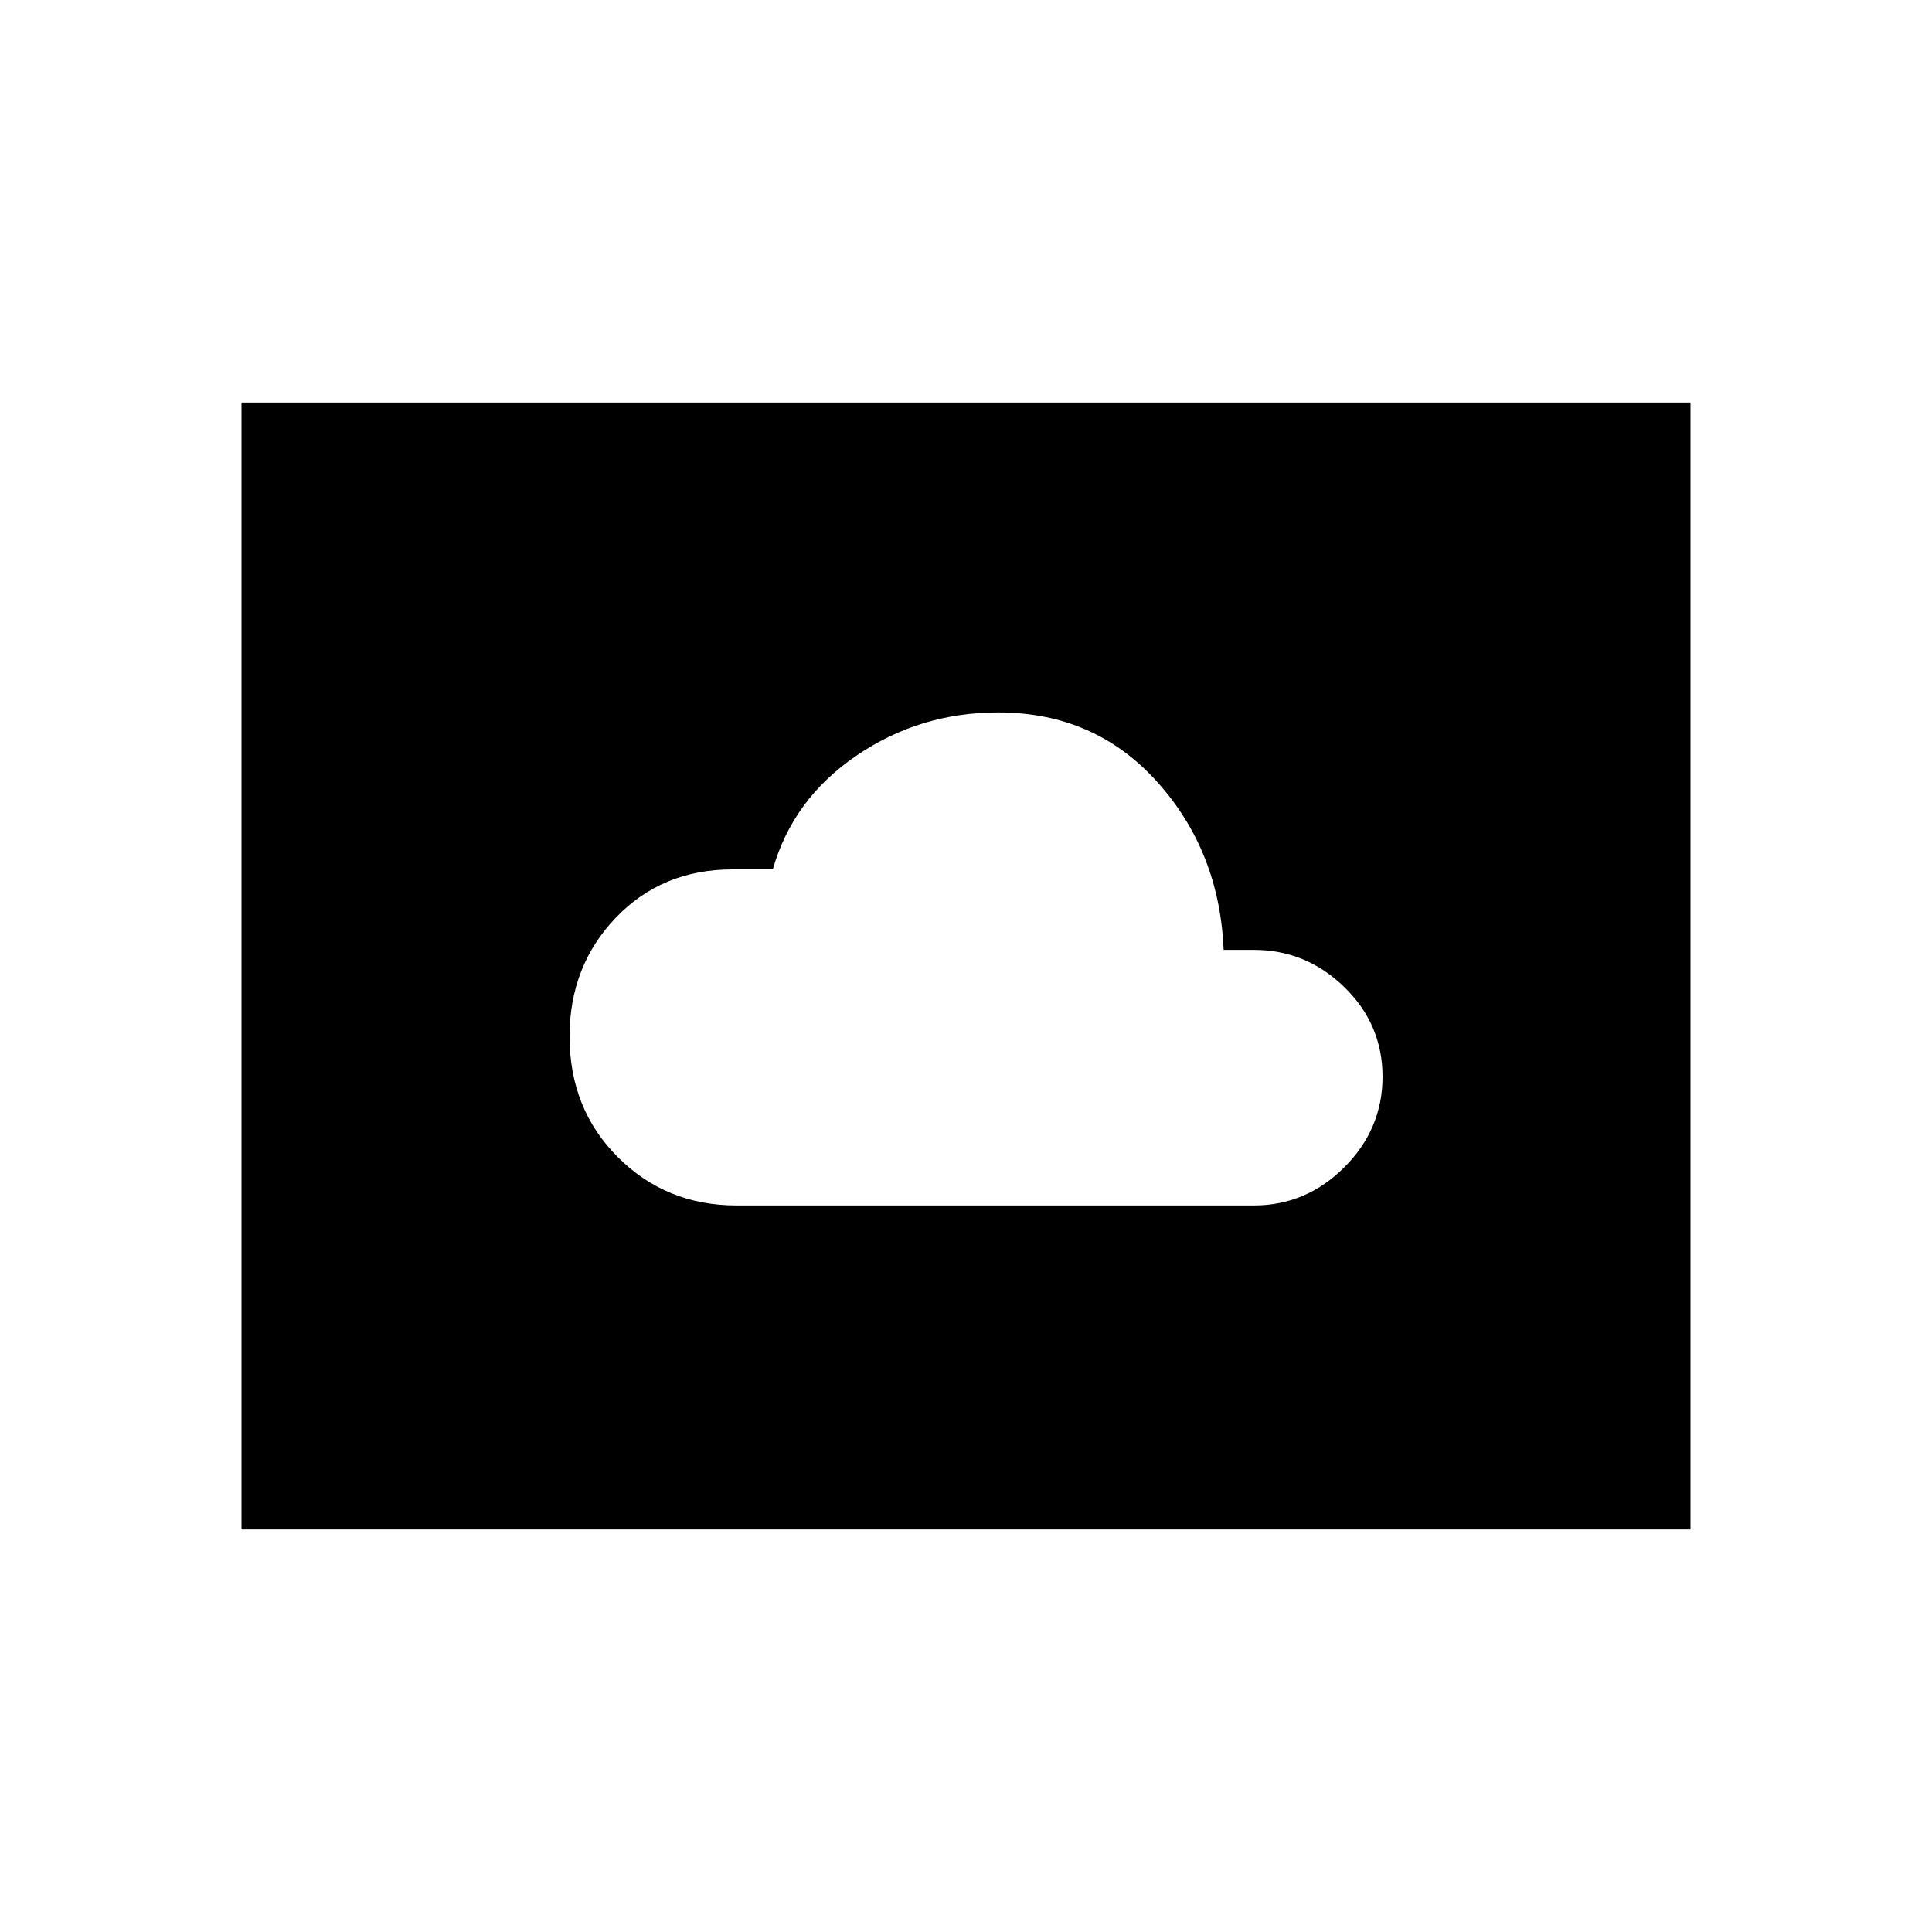 <svg xmlns="http://www.w3.org/2000/svg" height="20" width="20"><path d="M7.625 12.479h5.354q.542 0 .938-.396.395-.395.395-.937t-.395-.927q-.396-.386-.938-.386h-.312q-.042-1.021-.688-1.739-.646-.719-1.646-.719-.812 0-1.468.448Q8.208 8.271 8 9h-.417q-.729 0-1.208.5t-.479 1.229q0 .75.5 1.25t1.229.5ZM2.5 15.833V4.167h15v11.666Z"/></svg>